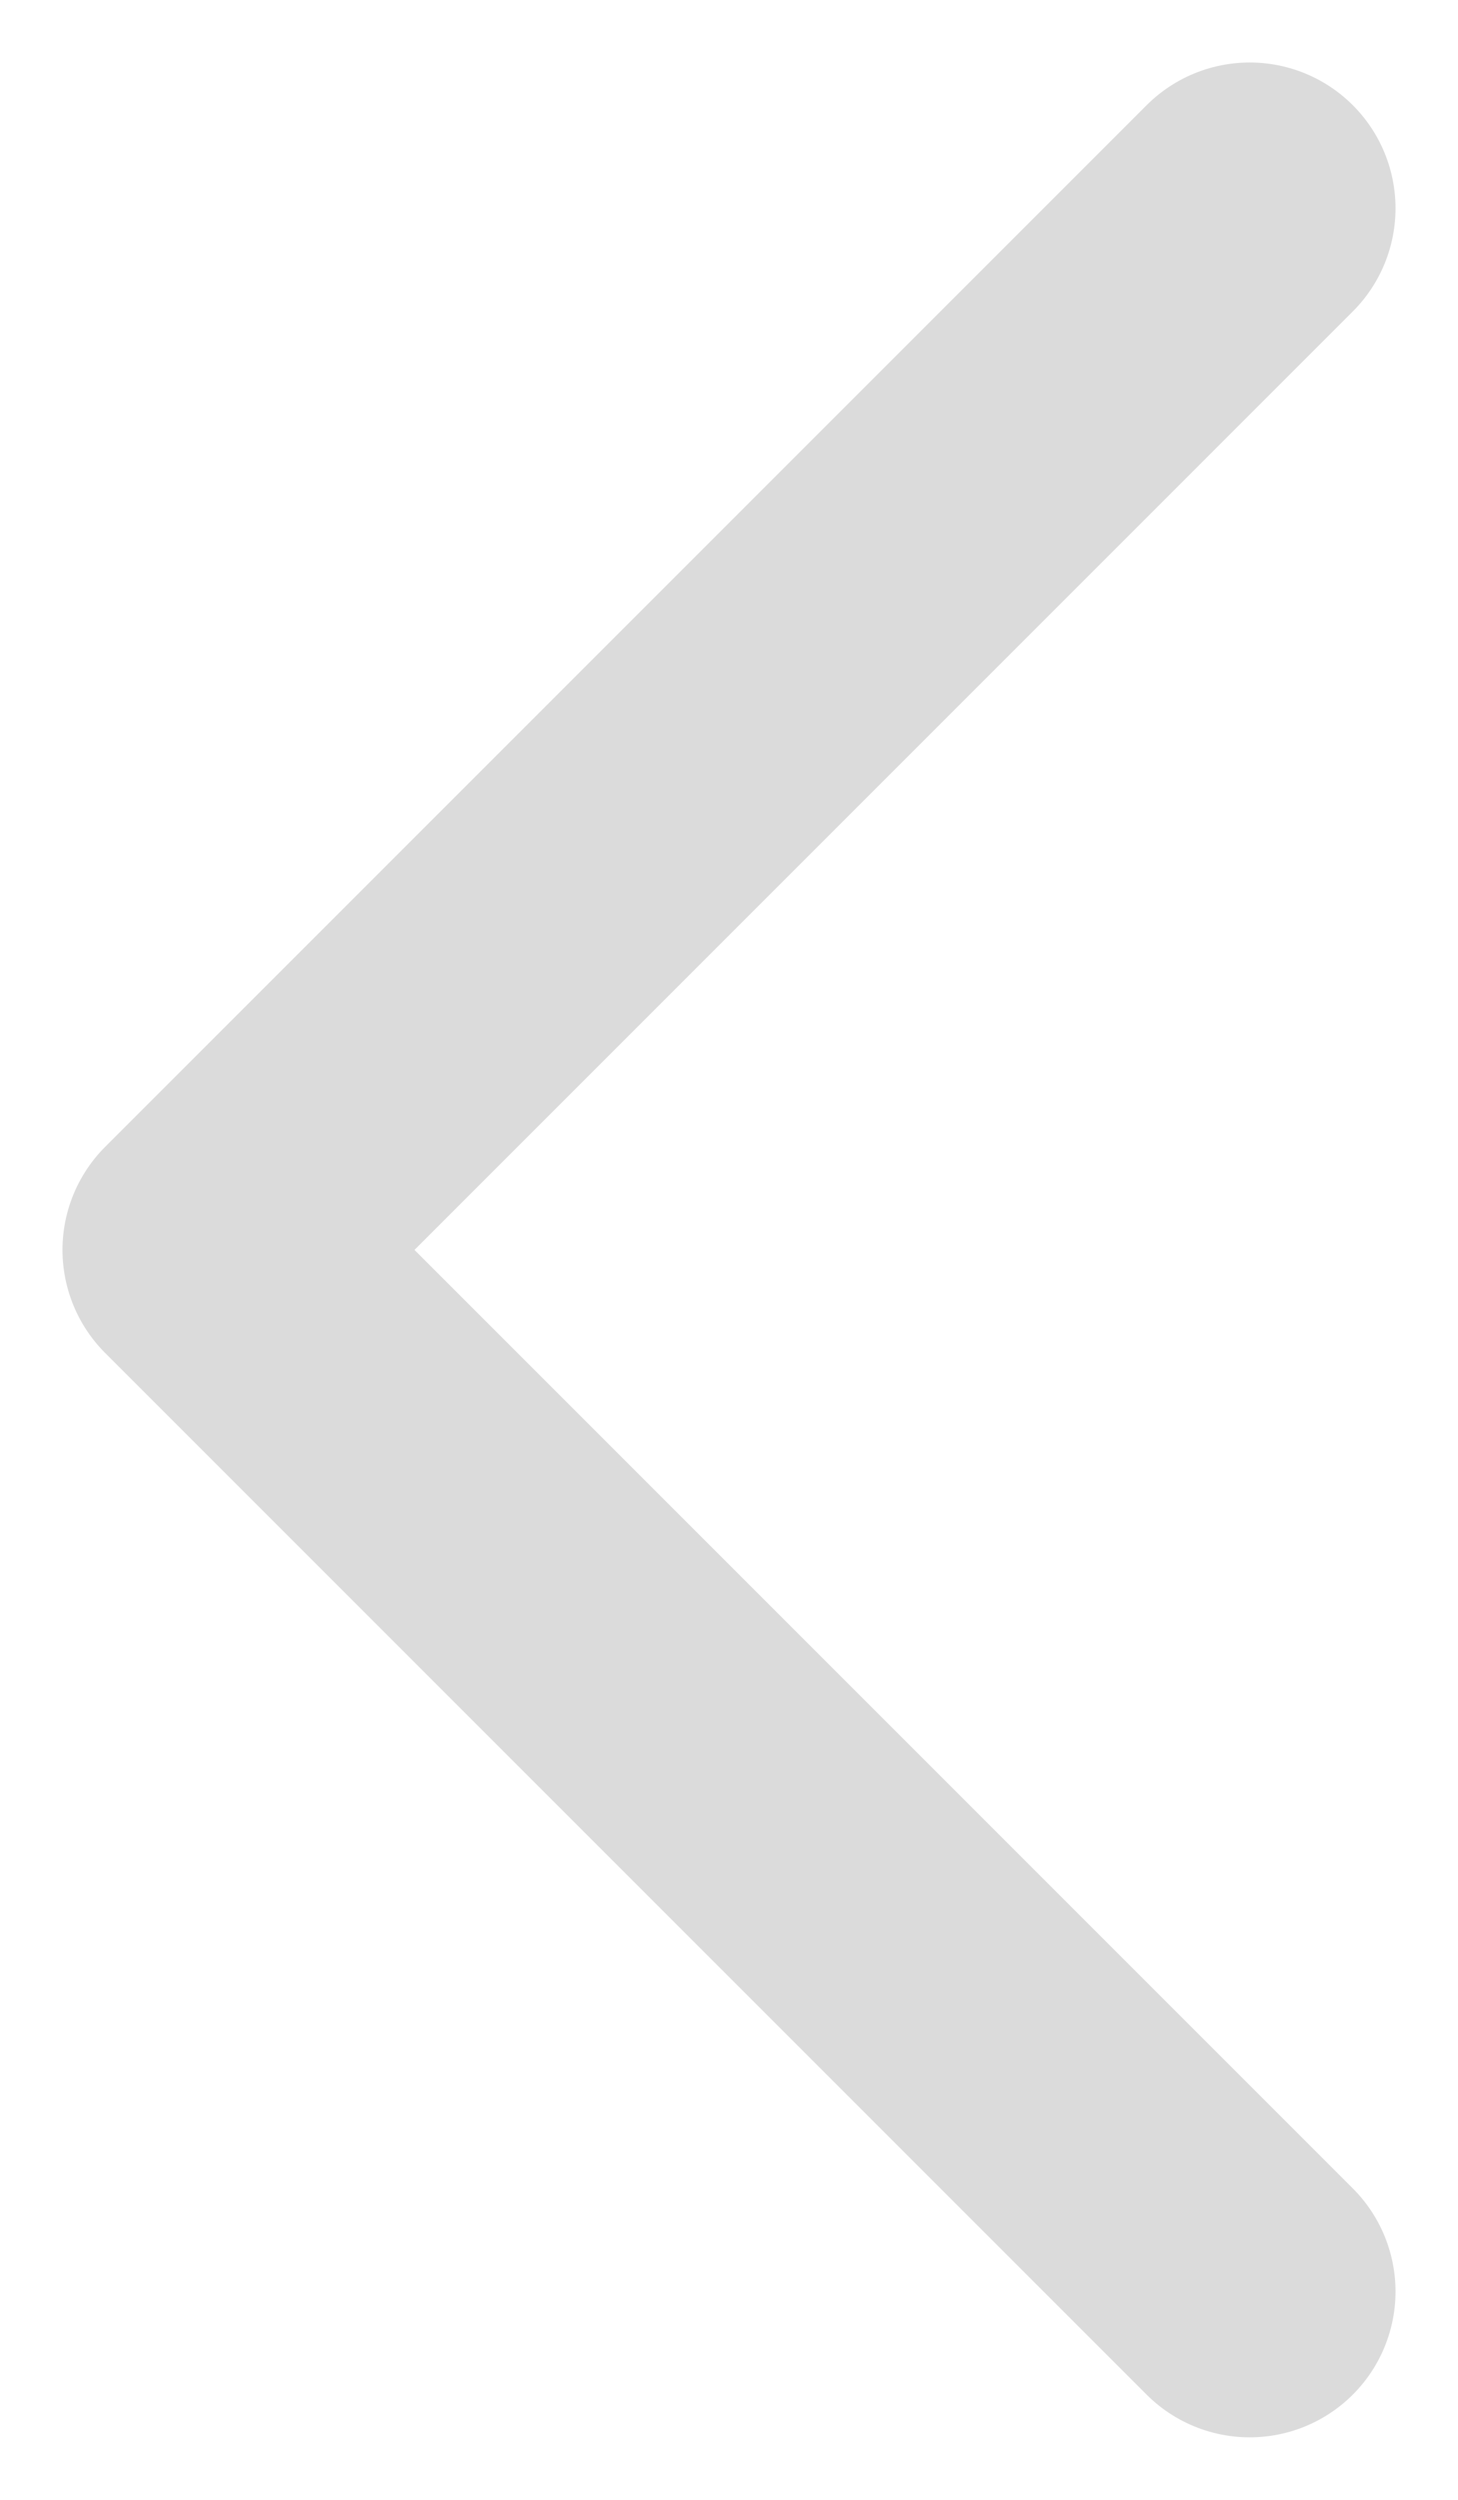 <svg width="7" height="12" viewBox="0 0 7 12" fill="none" xmlns="http://www.w3.org/2000/svg">
<path d="M6 11L1 6L6 1" stroke="#DBDBDB" stroke-width="1.4" stroke-linecap="round" stroke-linejoin="round"/>
</svg>
